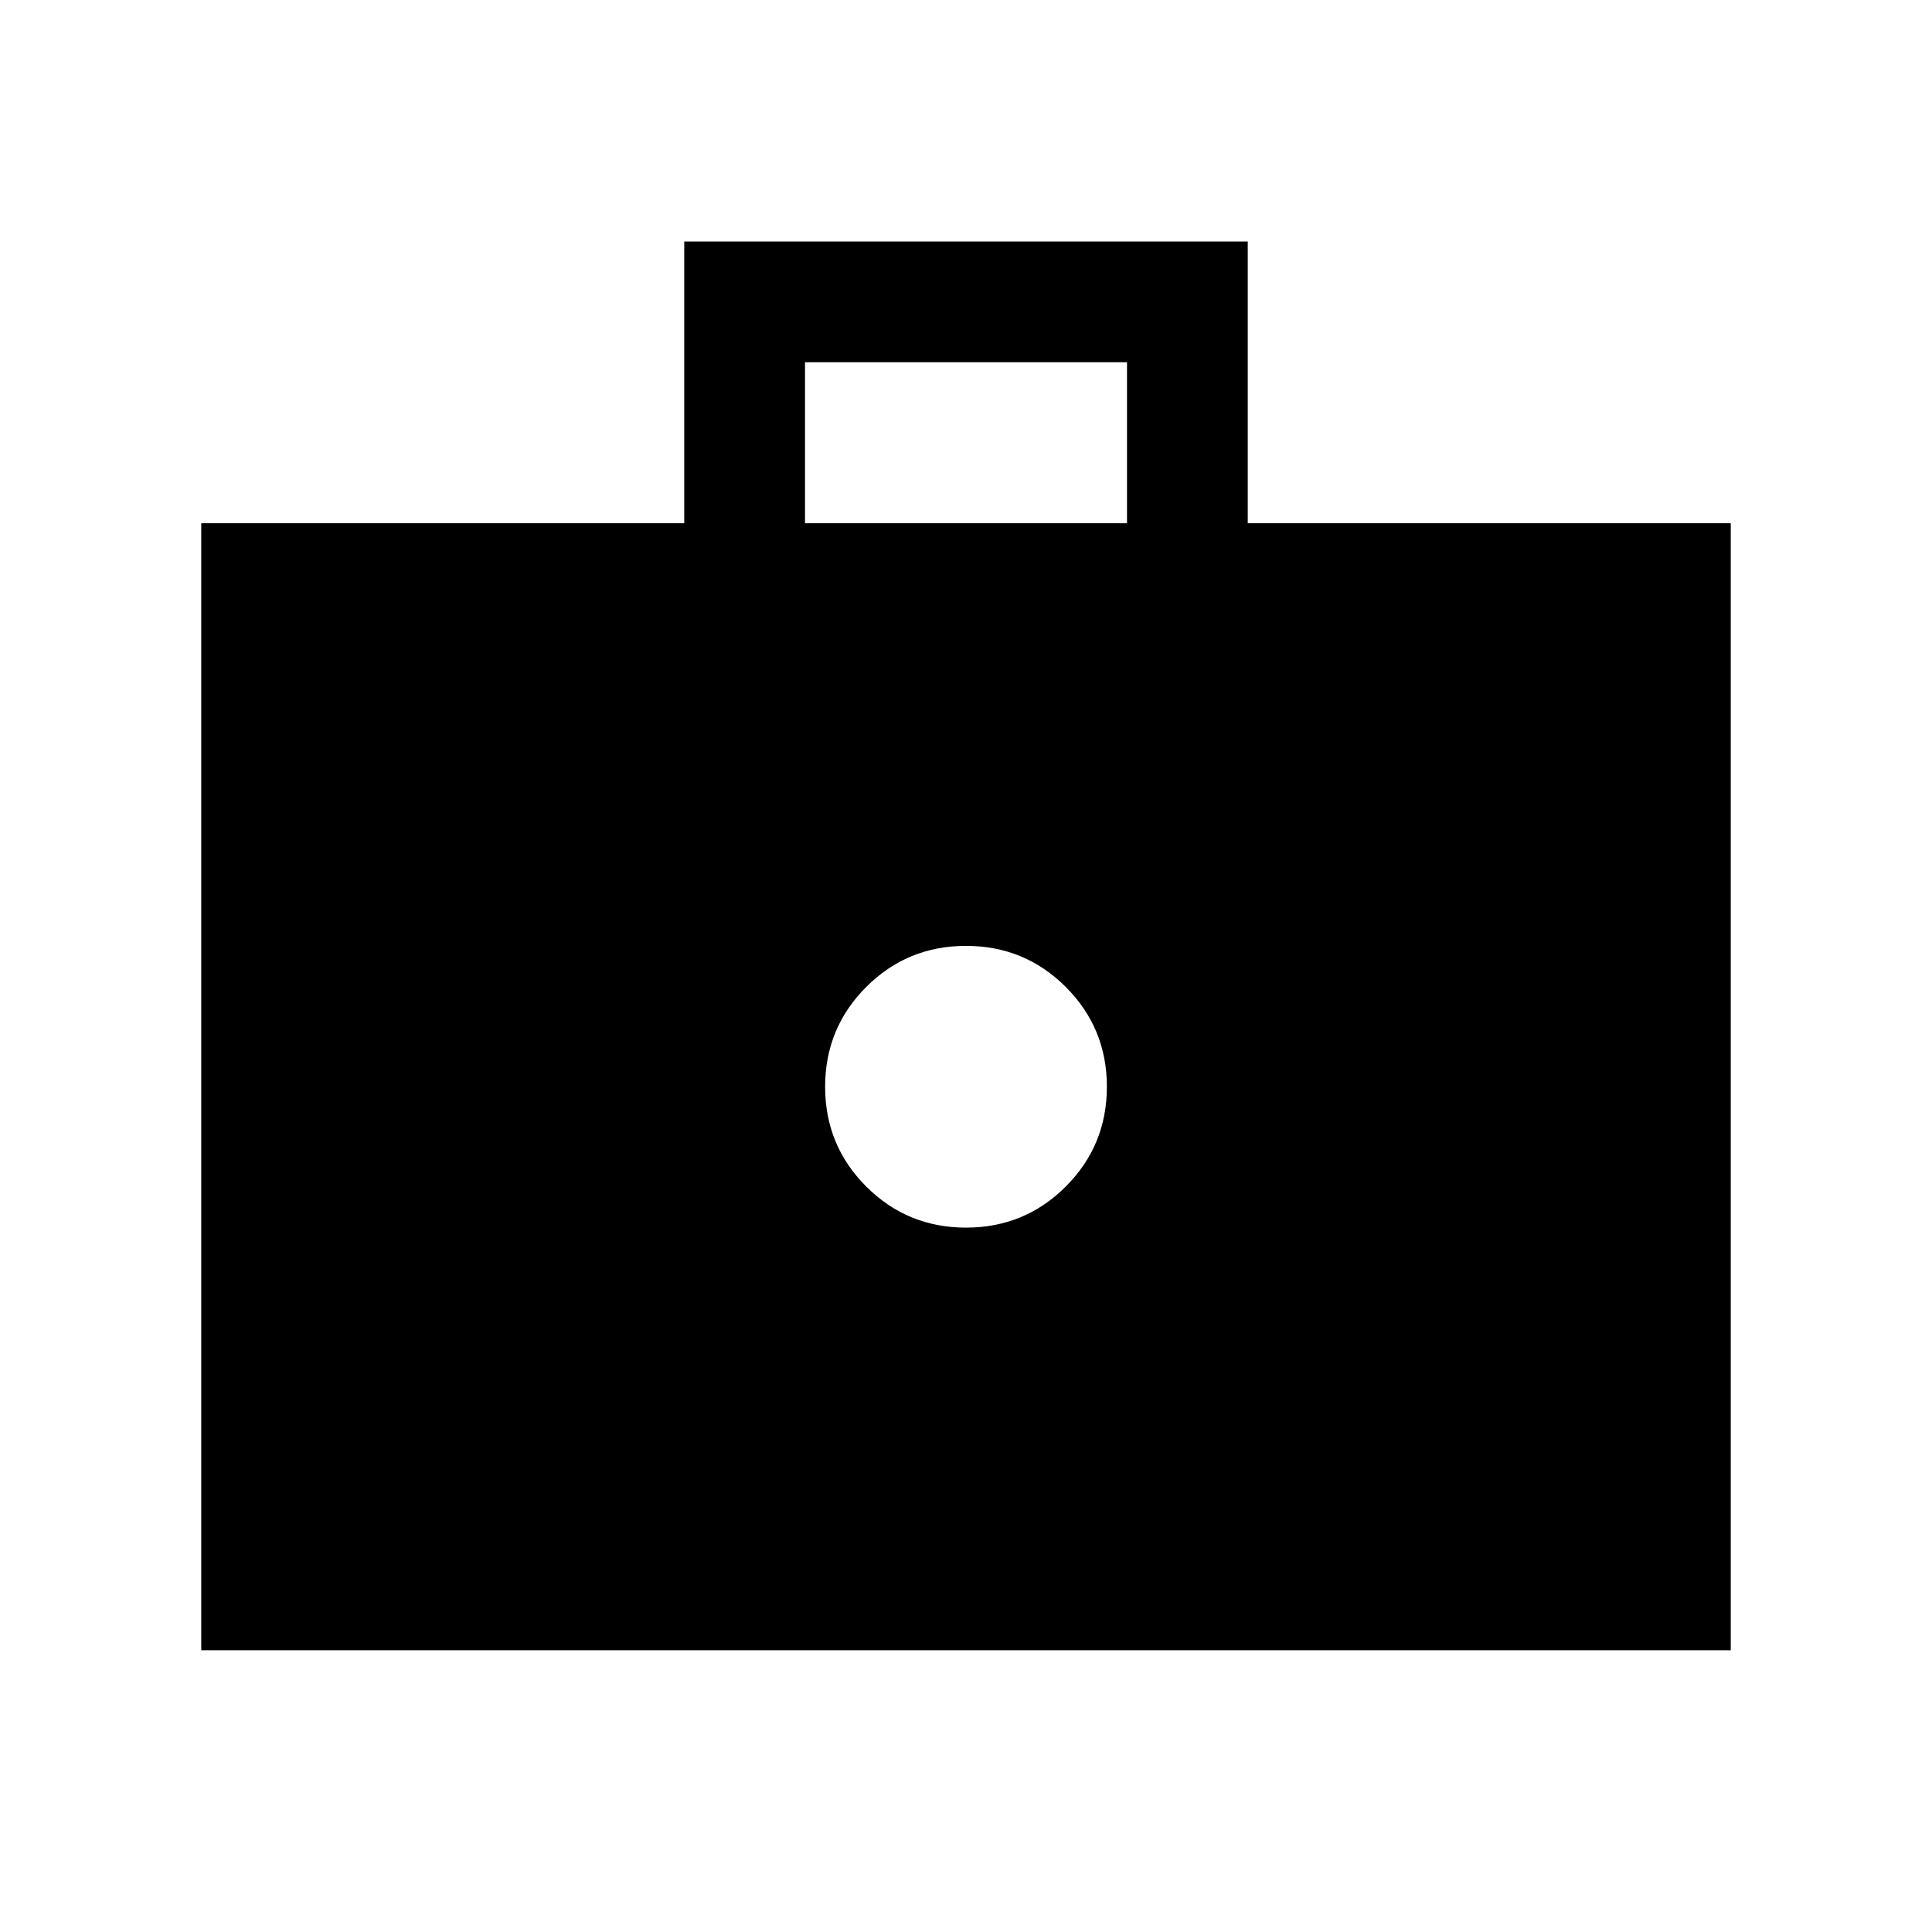<svg xmlns="http://www.w3.org/2000/svg" height="24" viewBox="0 -960 960 960" width="24"><path d="M480-350q29.15 0 49.58-20.42Q550-390.85 550-420t-20.42-49.58Q509.15-490 480-490t-49.58 20.42Q410-449.15 410-420t20.42 49.58Q450.85-350 480-350ZM100-140v-560h240v-140h280v140h240v560H100Zm300-560h160v-80H400v80Z"/></svg>